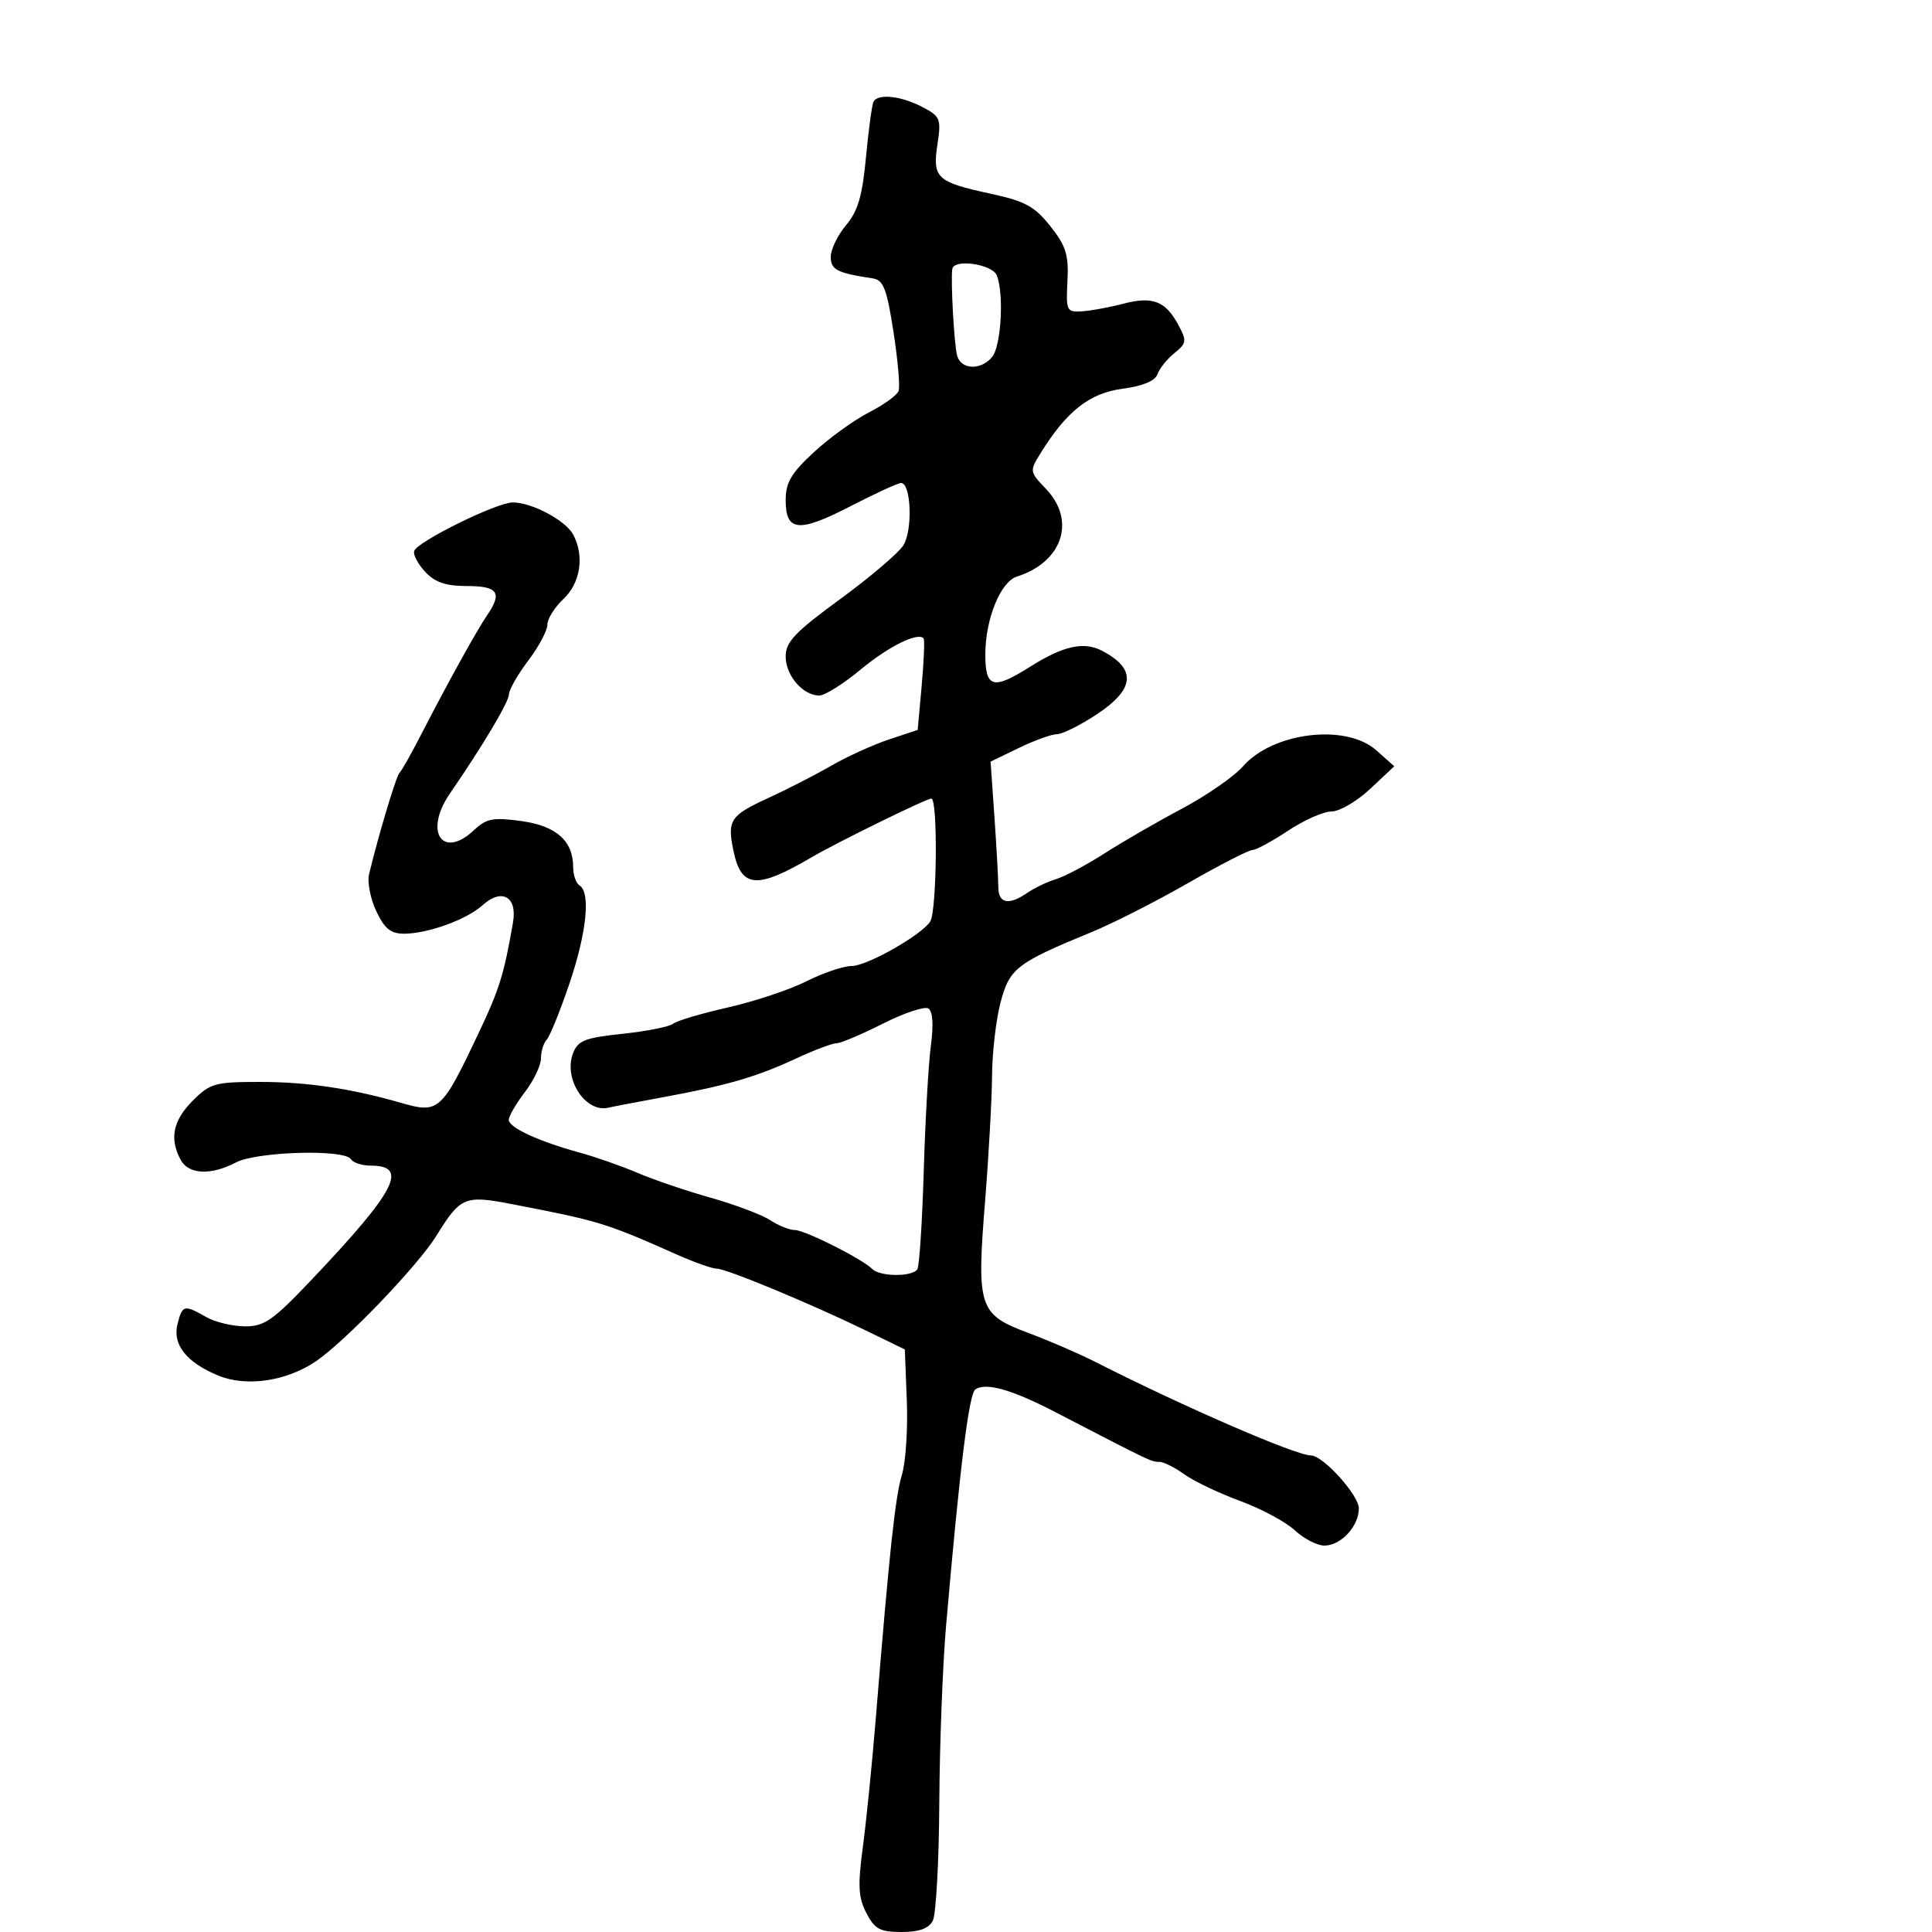 <svg xmlns="http://www.w3.org/2000/svg" width="300" height="300" viewBox="0 0 300 300" version="1.1">
	<path d="M 135.662 15.750 C 135.411 16.163, 134.879 20.019, 134.479 24.321 C 133.913 30.412, 133.226 32.766, 131.376 34.965 C 130.069 36.518, 129 38.728, 129 39.875 C 129 41.890, 129.964 42.387, 135.499 43.225 C 137.178 43.479, 137.695 44.802, 138.736 51.513 C 139.417 55.906, 139.777 60.042, 139.536 60.705 C 139.295 61.367, 137.231 62.862, 134.949 64.026 C 132.668 65.190, 128.821 67.967, 126.401 70.198 C 122.856 73.466, 122 74.917, 122 77.659 C 122 82.564, 124.017 82.756, 132.045 78.614 C 135.899 76.627, 139.441 75, 139.916 75 C 141.491 75, 141.750 82.396, 140.256 84.705 C 139.471 85.918, 135.042 89.679, 130.414 93.063 C 123.409 98.185, 122 99.674, 122 101.953 C 122 104.895, 124.680 108, 127.220 108 C 128.079 108, 130.969 106.185, 133.641 103.967 C 137.986 100.361, 142.526 98.115, 143.419 99.130 C 143.598 99.333, 143.465 102.614, 143.122 106.420 L 142.500 113.341 138.026 114.828 C 135.565 115.647, 131.515 117.490, 129.026 118.924 C 126.537 120.359, 122.160 122.604, 119.300 123.914 C 113.416 126.608, 112.916 127.352, 113.865 131.993 C 115.078 137.926, 117.435 138.148, 126 133.134 C 130.026 130.778, 143.844 124, 144.623 124 C 145.644 124, 145.486 141.404, 144.450 143.081 C 143.174 145.145, 134.629 150, 132.271 150 C 130.985 150, 127.811 151.069, 125.217 152.375 C 122.623 153.682, 117.137 155.510, 113.027 156.438 C 108.917 157.366, 105.092 158.503, 104.527 158.964 C 103.962 159.426, 100.430 160.128, 96.678 160.526 C 90.803 161.148, 89.734 161.570, 88.975 163.565 C 87.457 167.559, 90.936 172.866, 94.500 171.992 C 95.050 171.857, 98.875 171.126, 103 170.367 C 112.925 168.543, 117.461 167.222, 123.600 164.370 C 126.404 163.066, 129.230 162, 129.878 162 C 130.527 162, 133.762 160.634, 137.068 158.966 C 140.374 157.297, 143.562 156.229, 144.152 156.594 C 144.838 157.018, 144.979 159.099, 144.544 162.377 C 144.171 165.194, 143.673 173.950, 143.439 181.834 C 143.204 189.719, 142.758 196.582, 142.447 197.085 C 141.704 198.287, 136.664 198.264, 135.450 197.052 C 133.851 195.457, 124.986 191, 123.412 191 C 122.597 191, 120.875 190.309, 119.585 189.464 C 118.296 188.619, 114.149 187.055, 110.370 185.989 C 106.592 184.922, 101.475 183.184, 99 182.126 C 96.525 181.068, 92.475 179.649, 90 178.972 C 83.660 177.238, 79 175.083, 79 173.886 C 79 173.325, 80.125 171.392, 81.500 169.589 C 82.875 167.786, 84 165.431, 84 164.356 C 84 163.280, 84.400 161.973, 84.888 161.450 C 85.376 160.928, 86.951 157.049, 88.388 152.832 C 91.083 144.921, 91.749 138.581, 90 137.500 C 89.450 137.160, 89 135.884, 89 134.663 C 89 130.566, 86.386 128.241, 80.935 127.491 C 76.568 126.890, 75.534 127.089, 73.611 128.896 C 68.678 133.530, 65.784 129.137, 69.865 123.210 C 74.962 115.806, 79.003 109.024, 79.028 107.831 C 79.043 107.099, 80.393 104.732, 82.028 102.572 C 83.663 100.411, 85 97.902, 85 96.996 C 85 96.090, 86.125 94.292, 87.500 93 C 90.144 90.516, 90.776 86.319, 89.005 83.010 C 87.819 80.794, 82.534 77.991, 79.596 78.022 C 77.070 78.048, 64.801 84.097, 64.314 85.557 C 64.125 86.125, 64.894 87.583, 66.024 88.795 C 67.549 90.432, 69.228 91, 72.539 91 C 77.324 91, 78.039 92.042, 75.645 95.527 C 74.055 97.843, 69.416 106.229, 65.426 114 C 63.873 117.025, 62.348 119.725, 62.038 120 C 61.538 120.444, 58.772 129.652, 57.308 135.746 C 57.011 136.981, 57.517 139.569, 58.431 141.496 C 59.731 144.236, 60.683 144.997, 62.797 144.985 C 66.475 144.964, 72.483 142.778, 74.920 140.572 C 77.927 137.851, 80.354 139.228, 79.656 143.260 C 78.268 151.277, 77.538 153.630, 74.355 160.347 C 68.572 172.553, 68.140 172.946, 62.338 171.269 C 54.584 169.028, 47.668 168, 40.347 168 C 33.390 168, 32.634 168.212, 29.923 170.923 C 26.870 173.977, 26.287 176.799, 28.035 180.066 C 29.274 182.381, 32.705 182.556, 36.636 180.506 C 39.904 178.802, 53.521 178.416, 54.500 180 C 54.840 180.550, 56.231 181, 57.590 181 C 63.502 181, 61.493 184.889, 48.500 198.593 C 42.371 205.058, 41.064 205.974, 38 205.953 C 36.075 205.940, 33.375 205.286, 32 204.500 C 28.590 202.550, 28.312 202.620, 27.560 205.618 C 26.765 208.783, 28.928 211.525, 33.838 213.577 C 38.188 215.394, 44.403 214.509, 49 211.418 C 53.534 208.369, 64.900 196.534, 67.781 191.862 C 71.473 185.876, 72.184 185.570, 79.264 186.933 C 93.105 189.598, 93.932 189.850, 105.277 194.882 C 107.904 196.047, 110.621 197, 111.314 197 C 112.794 197, 125.911 202.444, 134.500 206.622 L 140.500 209.541 140.811 217.520 C 140.982 221.909, 140.640 227.075, 140.051 229 C 139.013 232.391, 138.104 240.875, 135.978 267 C 135.419 273.875, 134.521 282.787, 133.983 286.804 C 133.181 292.791, 133.280 294.640, 134.528 297.054 C 135.823 299.559, 136.641 300, 139.990 300 C 142.727 300, 144.209 299.466, 144.844 298.250 C 145.347 297.288, 145.801 289.075, 145.853 280 C 145.905 270.925, 146.377 258.550, 146.901 252.500 C 149.035 227.902, 150.451 216.461, 151.448 215.752 C 153.029 214.628, 157.093 215.761, 163.630 219.148 C 179.004 227.115, 178.763 227, 180.082 227 C 180.692 227, 182.426 227.879, 183.936 228.954 C 185.445 230.029, 189.340 231.884, 192.590 233.077 C 195.841 234.270, 199.650 236.316, 201.055 237.623 C 202.460 238.930, 204.528 240, 205.650 240 C 208.222 240, 211 236.999, 211 234.222 C 211 232.167, 205.443 226.014, 203.578 226.005 C 201.195 225.993, 183.865 218.474, 170 211.437 C 167.525 210.181, 162.885 208.176, 159.689 206.982 C 151.987 204.104, 151.639 203.050, 152.956 186.619 C 153.530 179.459, 154.020 170.653, 154.044 167.050 C 154.068 163.448, 154.663 158.320, 155.365 155.656 C 156.760 150.364, 157.851 149.521, 169.500 144.738 C 172.800 143.382, 179.531 139.962, 184.458 137.137 C 189.385 134.312, 193.885 131.998, 194.458 131.996 C 195.031 131.993, 197.525 130.645, 200 129 C 202.475 127.355, 205.519 126.007, 206.765 126.004 C 208.010 126.002, 210.710 124.422, 212.765 122.493 L 216.500 118.986 213.694 116.493 C 208.995 112.318, 197.638 113.696, 193 119.005 C 191.625 120.578, 187.350 123.540, 183.500 125.586 C 179.650 127.632, 174.250 130.753, 171.500 132.521 C 168.750 134.289, 165.375 136.081, 164 136.503 C 162.625 136.924, 160.612 137.884, 159.527 138.635 C 156.648 140.628, 155.023 140.309, 155.019 137.750 C 155.017 136.512, 154.746 131.623, 154.417 126.883 L 153.817 118.267 158.224 116.133 C 160.648 114.960, 163.312 114, 164.144 114 C 164.976 114, 167.759 112.608, 170.329 110.906 C 176.245 106.987, 176.506 103.884, 171.157 101.065 C 168.316 99.568, 165.108 100.275, 159.937 103.540 C 154.195 107.165, 153 106.835, 153 101.622 C 153 96.149, 155.355 90.340, 157.901 89.532 C 164.992 87.281, 167.127 80.830, 162.410 75.906 C 159.862 73.246, 159.849 73.158, 161.590 70.352 C 165.631 63.840, 169.183 61.045, 174.272 60.370 C 177.452 59.948, 179.367 59.155, 179.730 58.110 C 180.038 57.224, 181.221 55.750, 182.359 54.834 C 184.247 53.314, 184.304 52.936, 183.004 50.507 C 180.989 46.743, 178.996 45.963, 174.435 47.157 C 172.271 47.724, 169.375 48.258, 168 48.344 C 165.624 48.492, 165.513 48.260, 165.753 43.647 C 165.964 39.583, 165.534 38.199, 163.099 35.125 C 160.659 32.044, 159.175 31.235, 153.846 30.084 C 145.436 28.266, 144.779 27.659, 145.564 22.424 C 146.166 18.408, 146.024 18.064, 143.151 16.578 C 139.903 14.899, 136.414 14.513, 135.662 15.750 M 147.876 41.750 C 147.594 43.454, 148.162 53.630, 148.630 55.250 C 149.257 57.424, 152.318 57.527, 154.056 55.433 C 155.465 53.735, 155.927 45.585, 154.774 42.750 C 154.068 41.013, 148.140 40.153, 147.876 41.750" stroke="none" fill="black" fill-rule="evenodd"/>
</svg>